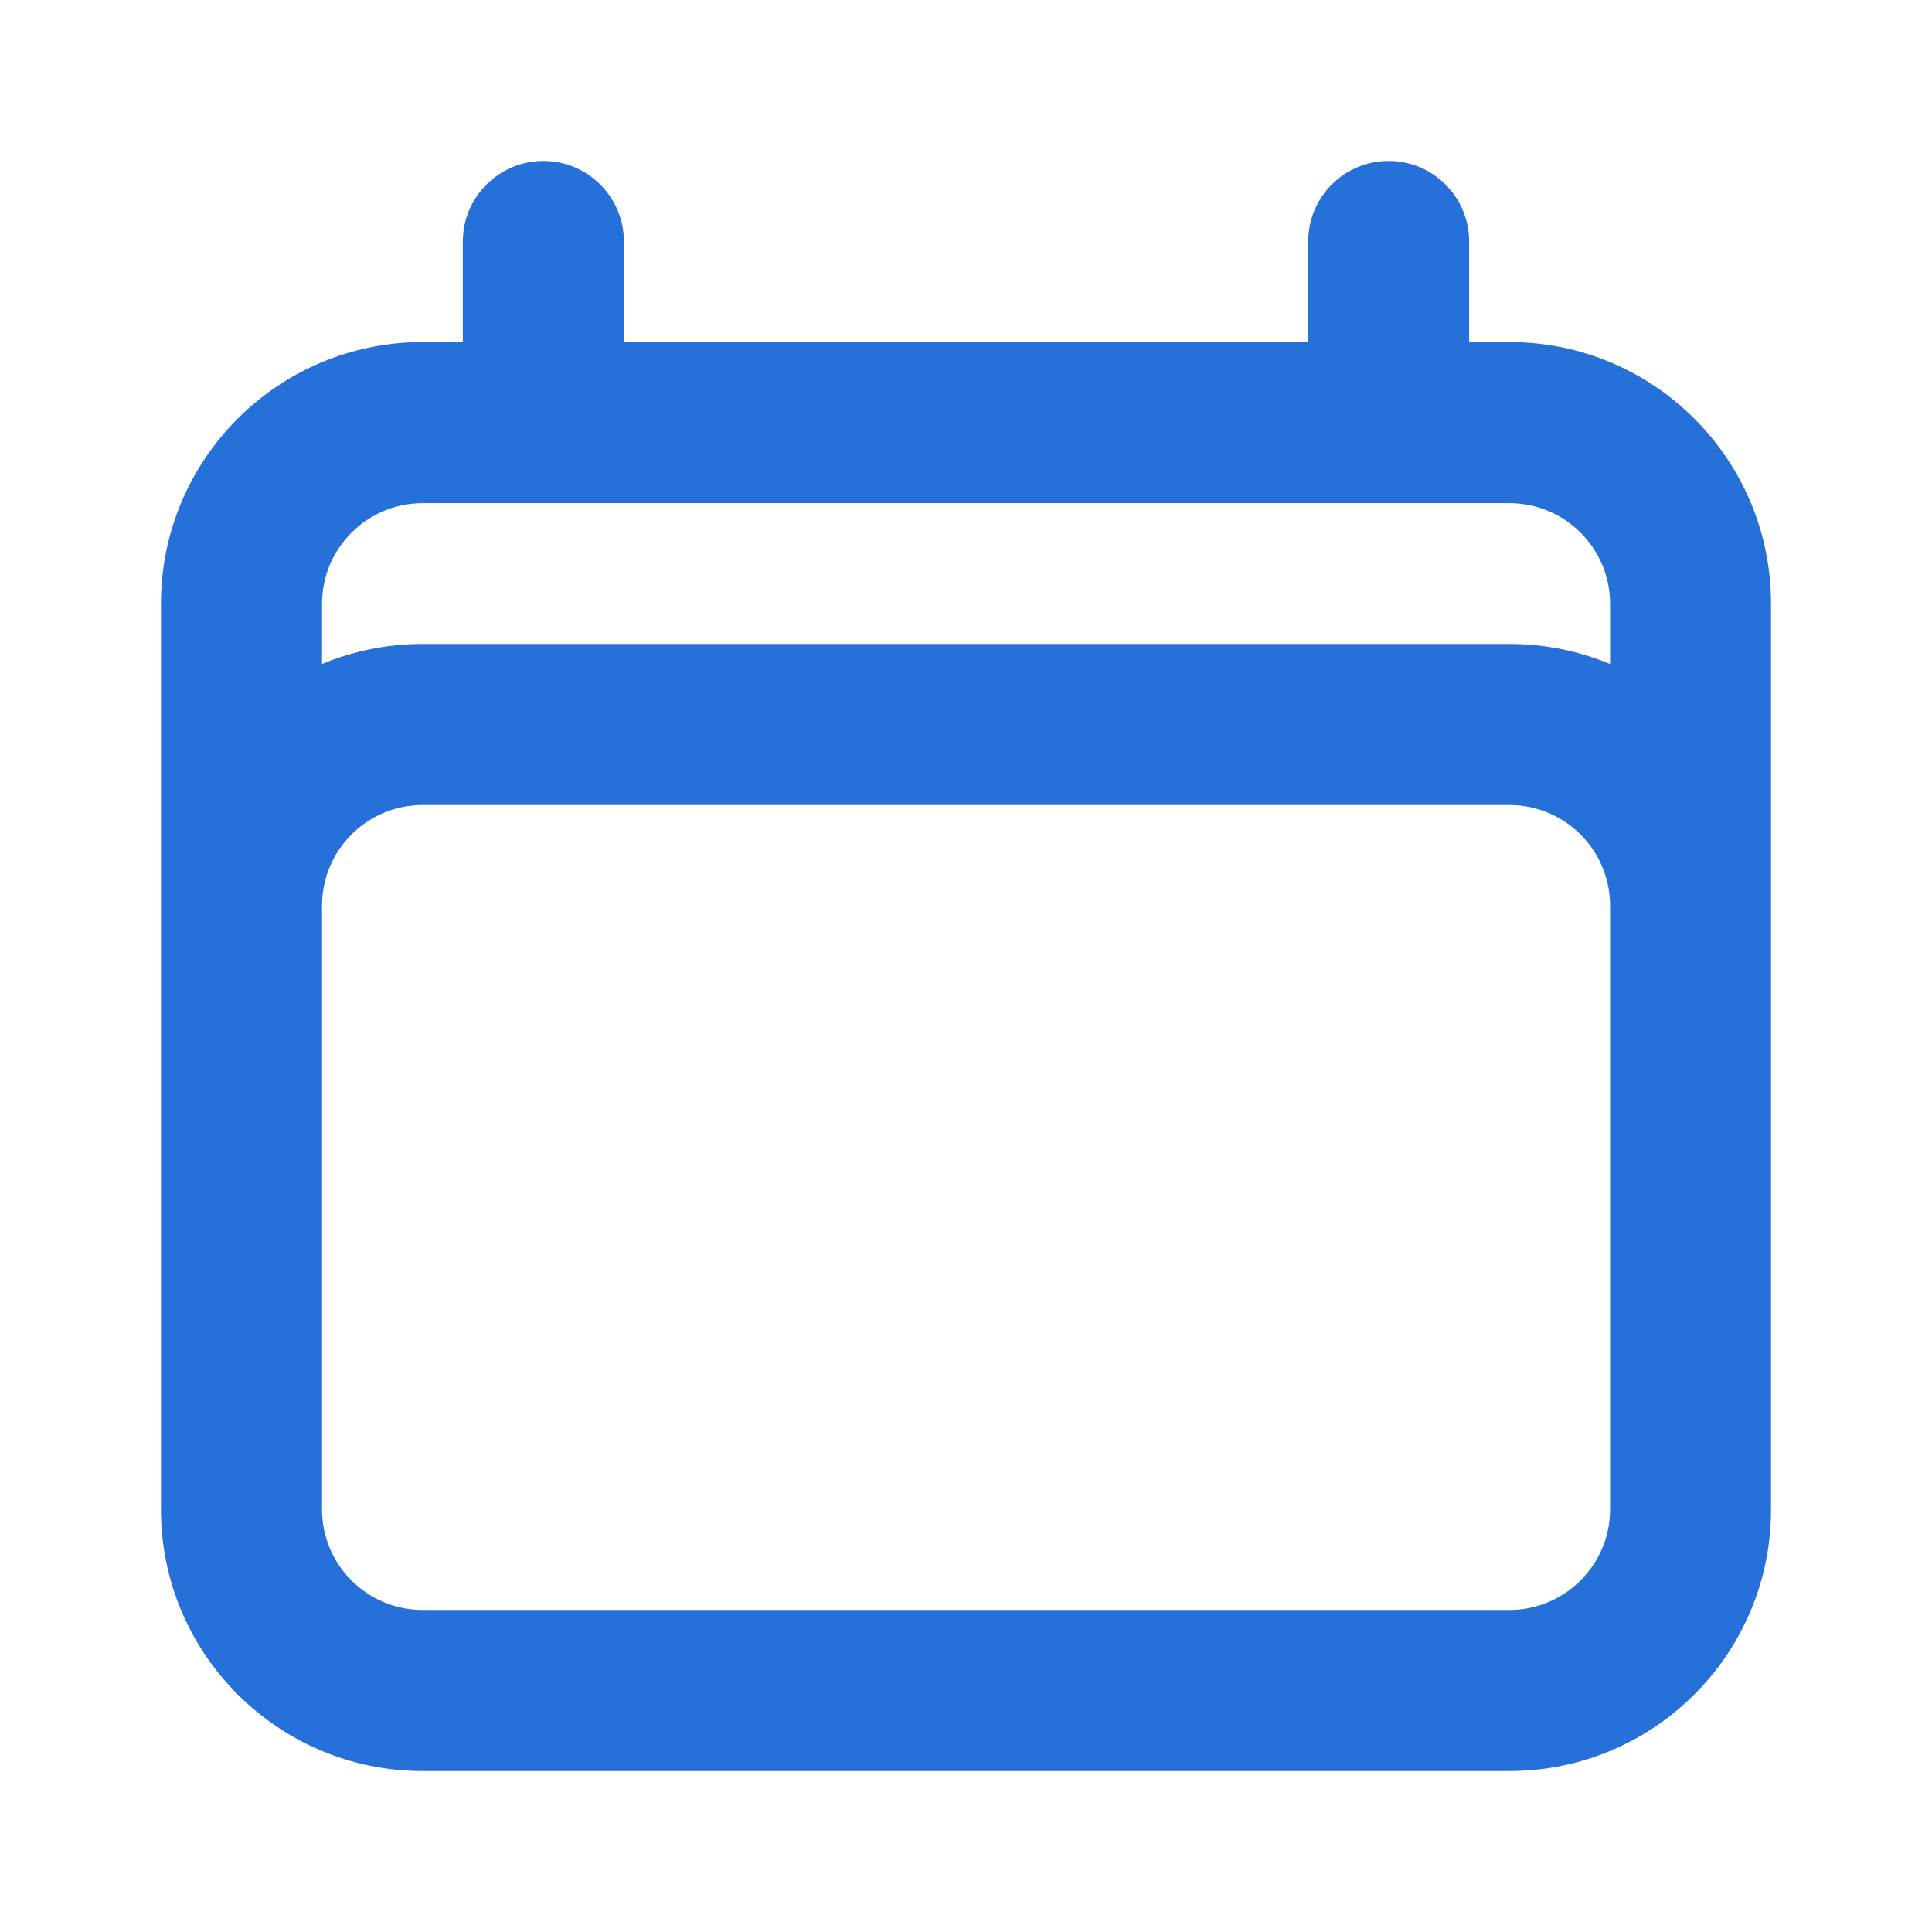 <svg width="16" height="16" viewBox="0 0 16 16" fill="none" xmlns="http://www.w3.org/2000/svg">
<path fill-rule="evenodd" clip-rule="evenodd" d="M4.5 1.333C4.868 1.333 5.167 1.632 5.167 2V2.833H10.834V2C10.834 1.632 11.132 1.333 11.5 1.333C11.868 1.333 12.167 1.632 12.167 2V2.833H12.5C13.697 2.833 14.667 3.803 14.667 5V12.5C14.667 13.697 13.697 14.667 12.5 14.667H3.5C2.304 14.667 1.333 13.697 1.333 12.5V5C1.333 3.803 2.304 2.833 3.5 2.833H3.833V2C3.833 1.632 4.132 1.333 4.5 1.333ZM3.5 4.167C3.04 4.167 2.667 4.54 2.667 5V5.499C2.923 5.392 3.205 5.333 3.5 5.333H12.5C12.796 5.333 13.077 5.392 13.334 5.499V5C13.334 4.54 12.96 4.167 12.5 4.167H3.5ZM13.334 7.5C13.334 7.04 12.96 6.667 12.5 6.667H3.5C3.04 6.667 2.667 7.04 2.667 7.5V12.5C2.667 12.96 3.04 13.333 3.5 13.333H12.5C12.96 13.333 13.334 12.96 13.334 12.5V7.5Z" fill="#2671D9"/>
</svg>
